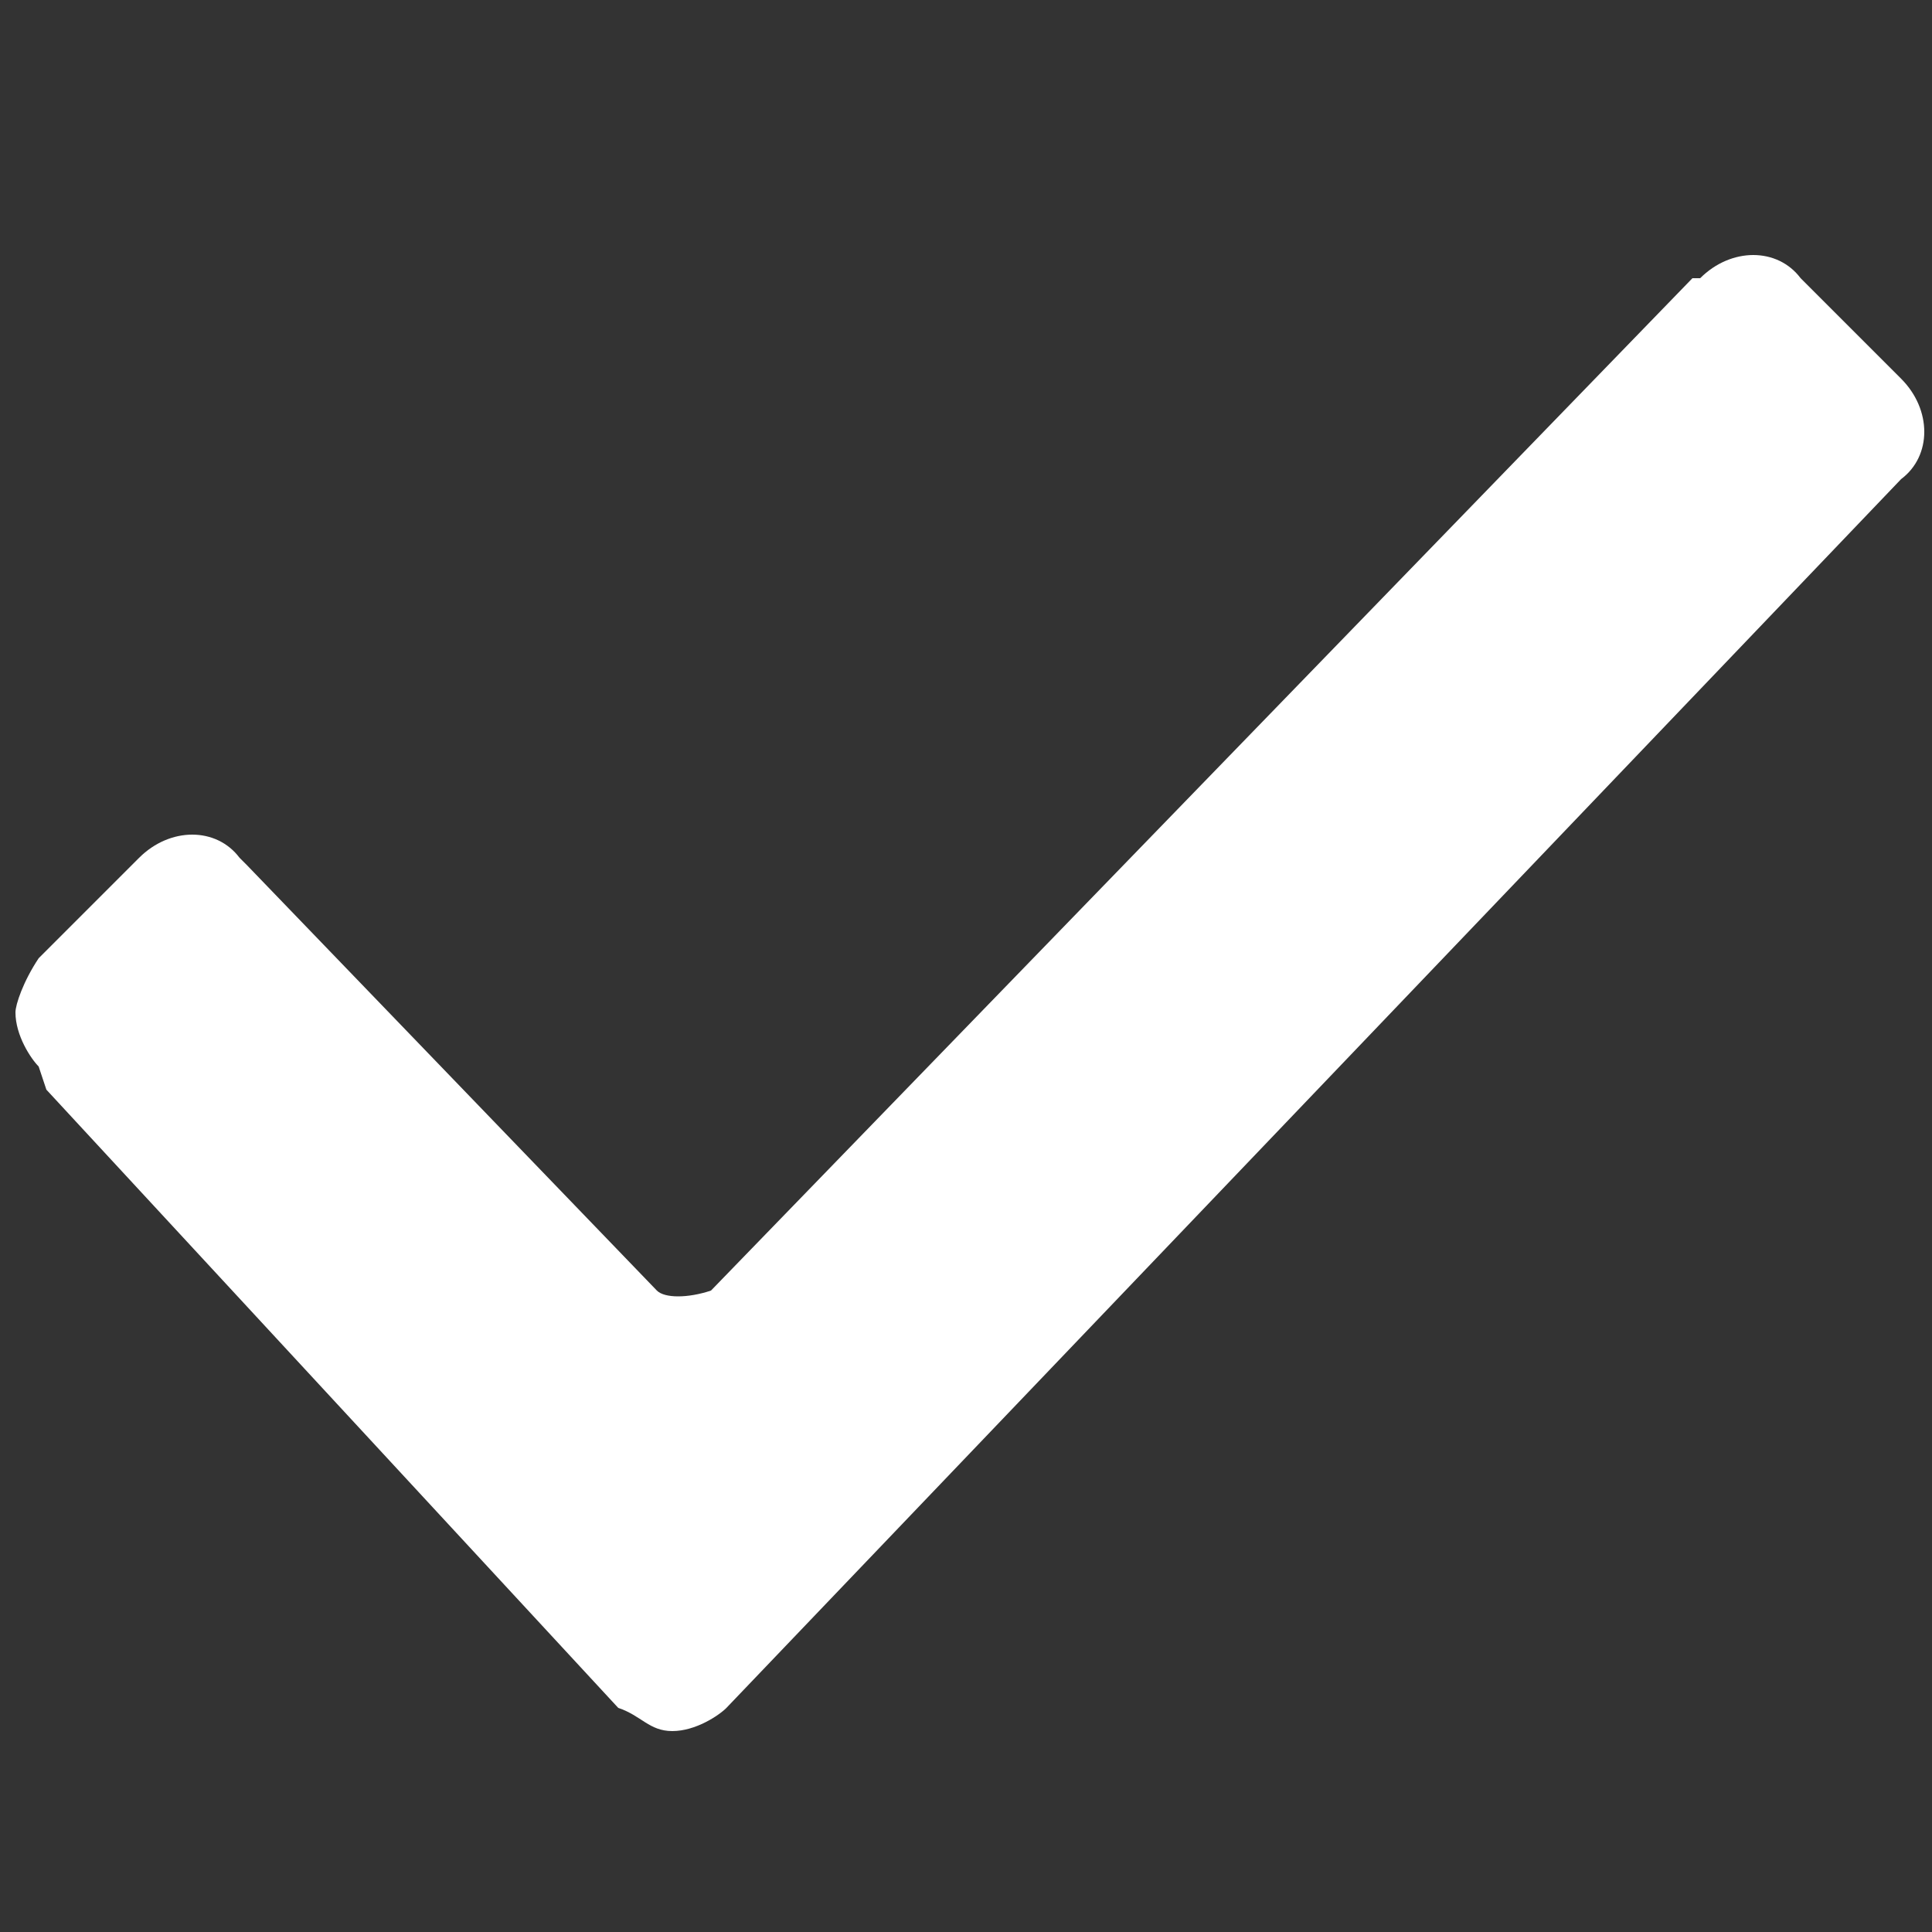 <?xml version="1.0" encoding="utf-8"?>
<!-- Generator: Adobe Illustrator 20.1.0, SVG Export Plug-In . SVG Version: 6.00 Build 0)  -->
<svg version="1.1" id="Layer_1" xmlns="http://www.w3.org/2000/svg" xmlns:xlink="http://www.w3.org/1999/xlink" x="0px" y="0px"
	 viewBox="0 0 25 25" style="enable-background:new 0 0 25 25;" xml:space="preserve">
<rect x="0" y="0" width="25" height="25" fill="#333333" stroke="none"/>
<style type="text/css">
	.st0{fill:#FFFFFF;}
</style>
<path class="st0" d="M0.5,13.8c-0.1-0.1-0.3-0.4-0.3-0.7c0-0.1,0.1-0.4,0.3-0.7l1.3-1.3c0.4-0.4,1-0.4,1.3,0l0.1,0.1l5.3,5.5
	c0.1,0.1,0.4,0.1,0.7,0L21.9,3.6H22c0.4-0.4,1-0.4,1.3,0l1.3,1.3c0.4,0.4,0.4,1,0,1.3L9.4,22.1c-0.1,0.1-0.4,0.3-0.7,0.3
	S8.3,22.2,8,22.1l-7.4-8L0.5,13.8z"/>
</svg>
